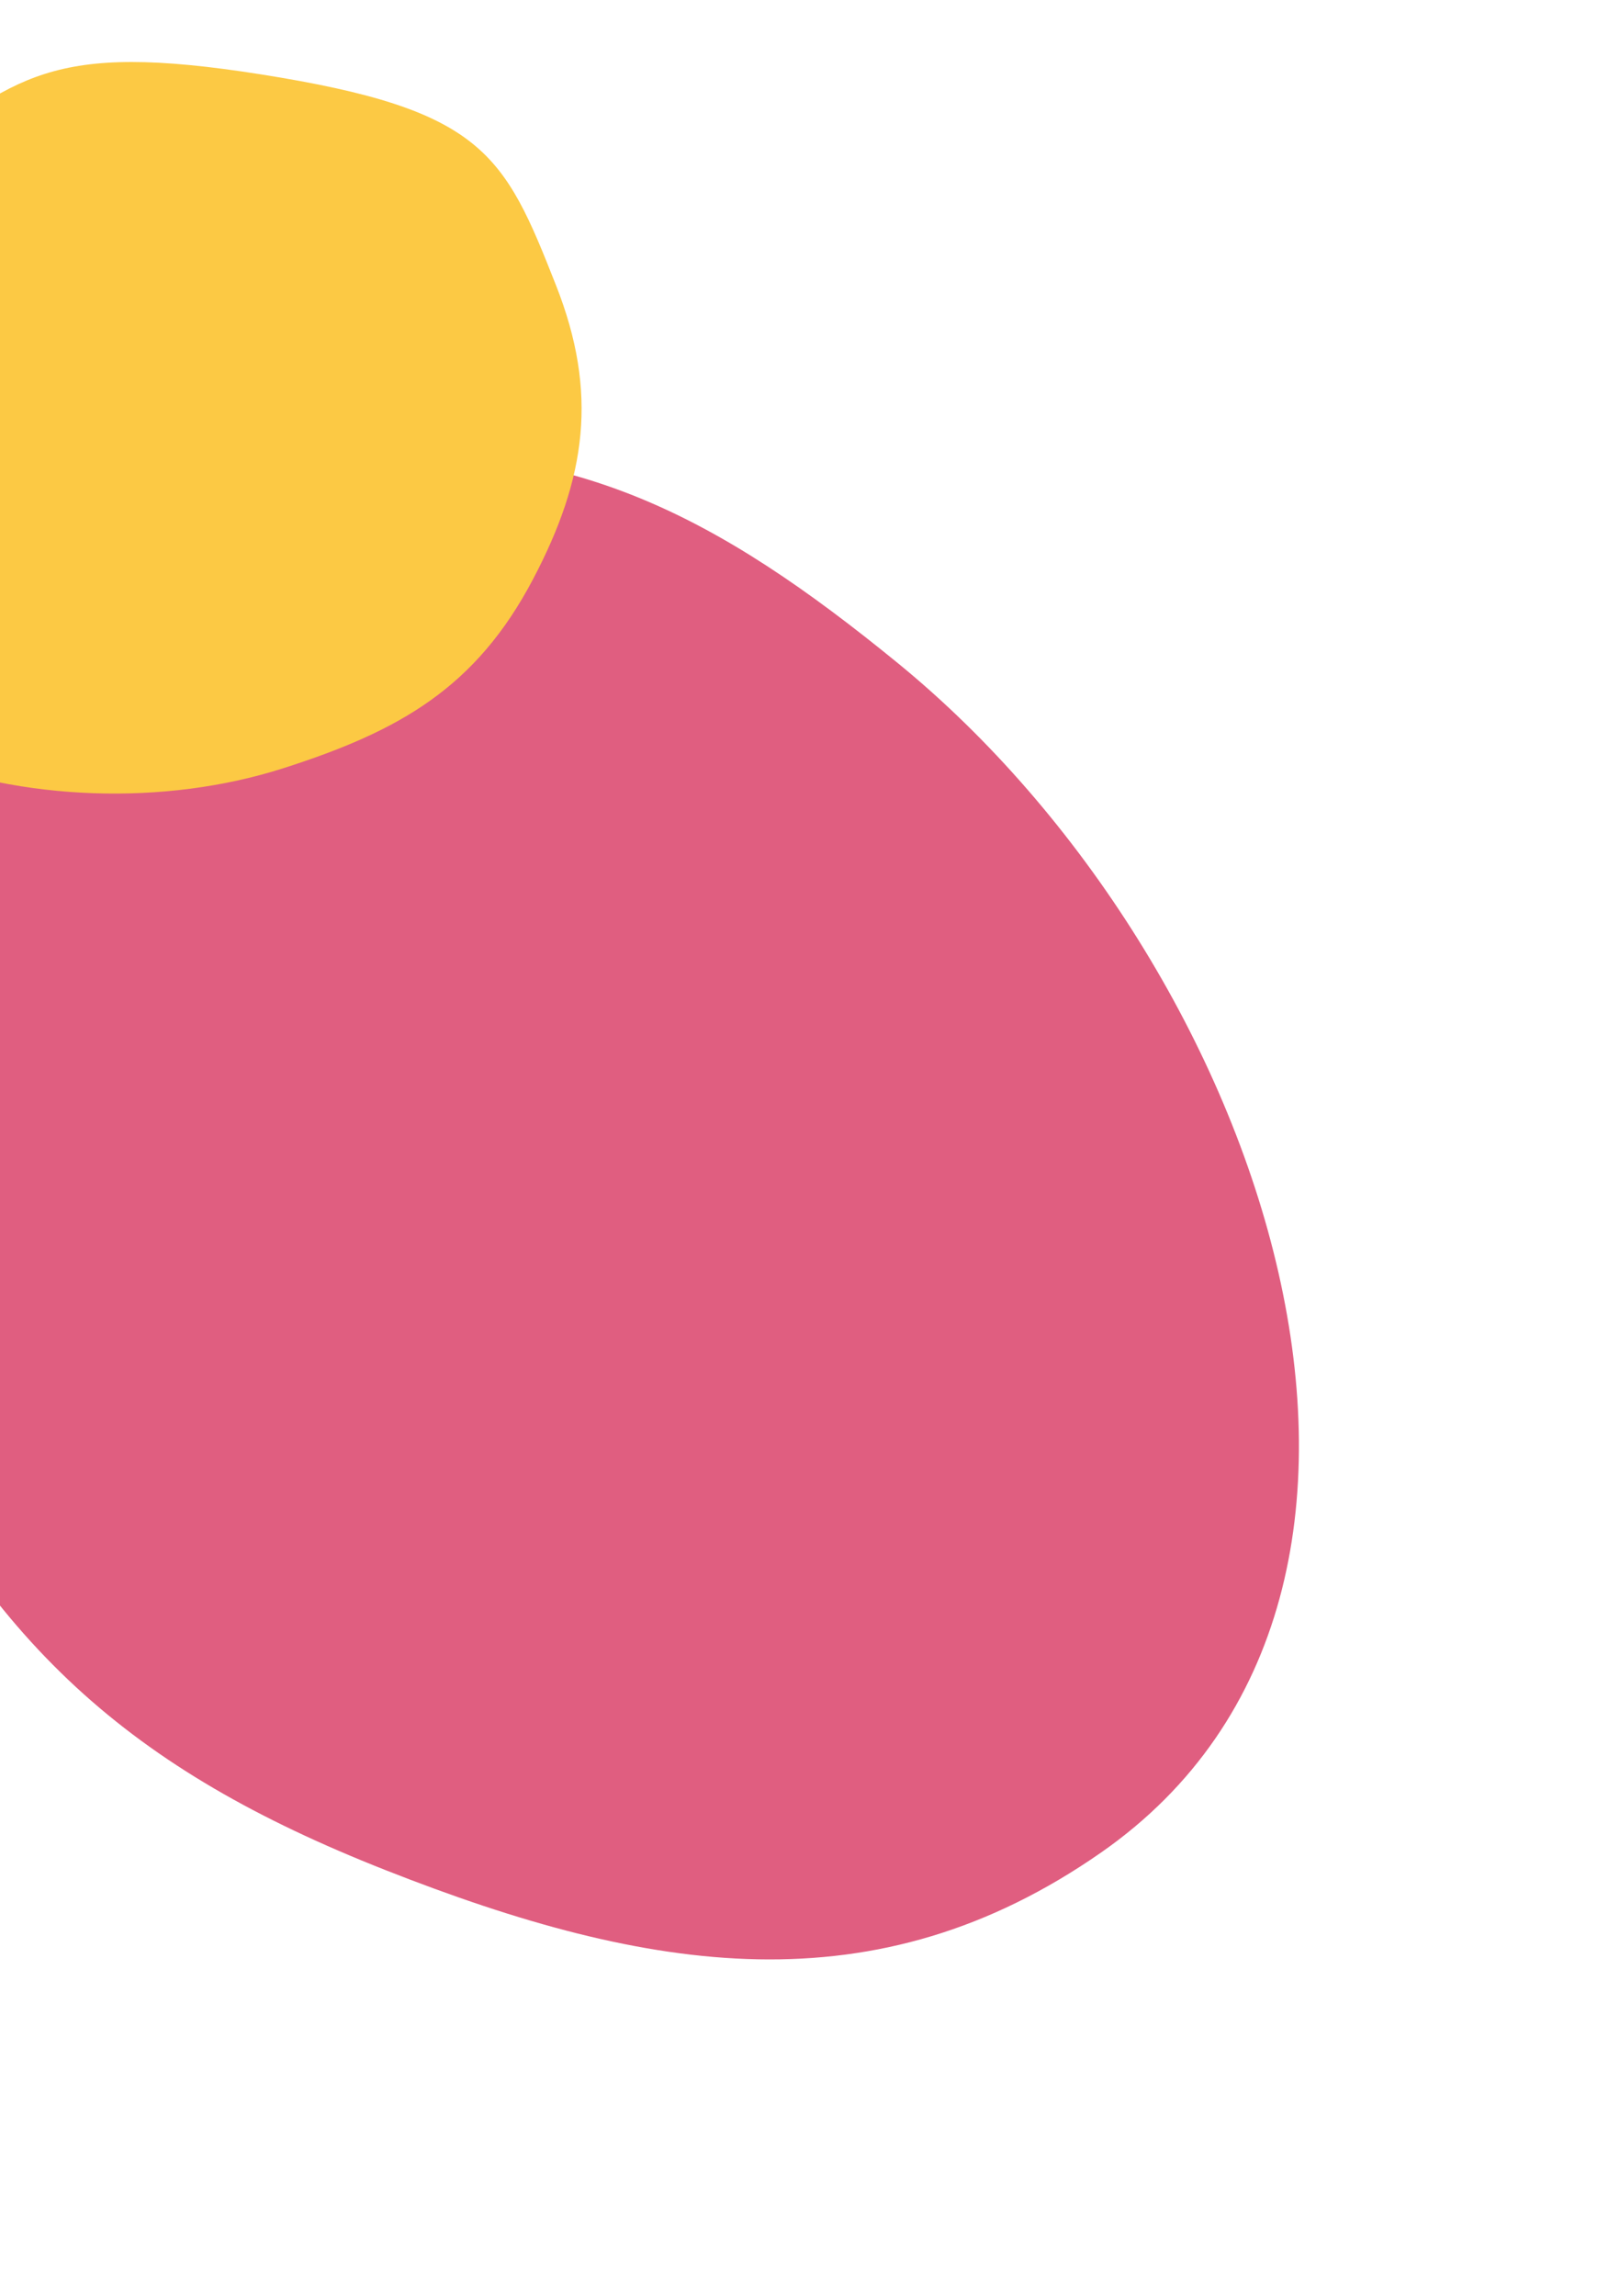 <svg width="245" height="352" viewBox="0 0 245 352" fill="none" xmlns="http://www.w3.org/2000/svg">
<path d="M168.947 284.005C134.355 308.121 99.71 302.696 59.127 286.714C19.908 271.269 -1.762 252.049 -20.48 212.443C-48.508 153.136 -41.67 141.525 -19.289 108.801C-1.169 82.307 20.621 72.241 53.059 69.812C87.657 67.222 110.131 79.129 137.732 101.663C194.347 147.886 226.452 243.914 168.947 284.005Z" fill="#E05E80"/>
<path d="M-45.631 76.061C-46.343 52.839 -34.044 38.661 -15.401 25.009C2.616 11.816 7.498 6.263 40.053 11.407C74.164 16.797 77.316 23.489 85.309 43.77C91.78 60.19 89.974 73.245 81.761 88.824C73.001 105.441 61.332 112.062 43.521 117.766C6.986 129.465 -44.447 114.666 -45.631 76.061Z" fill="#FCC944"/>
</svg>
